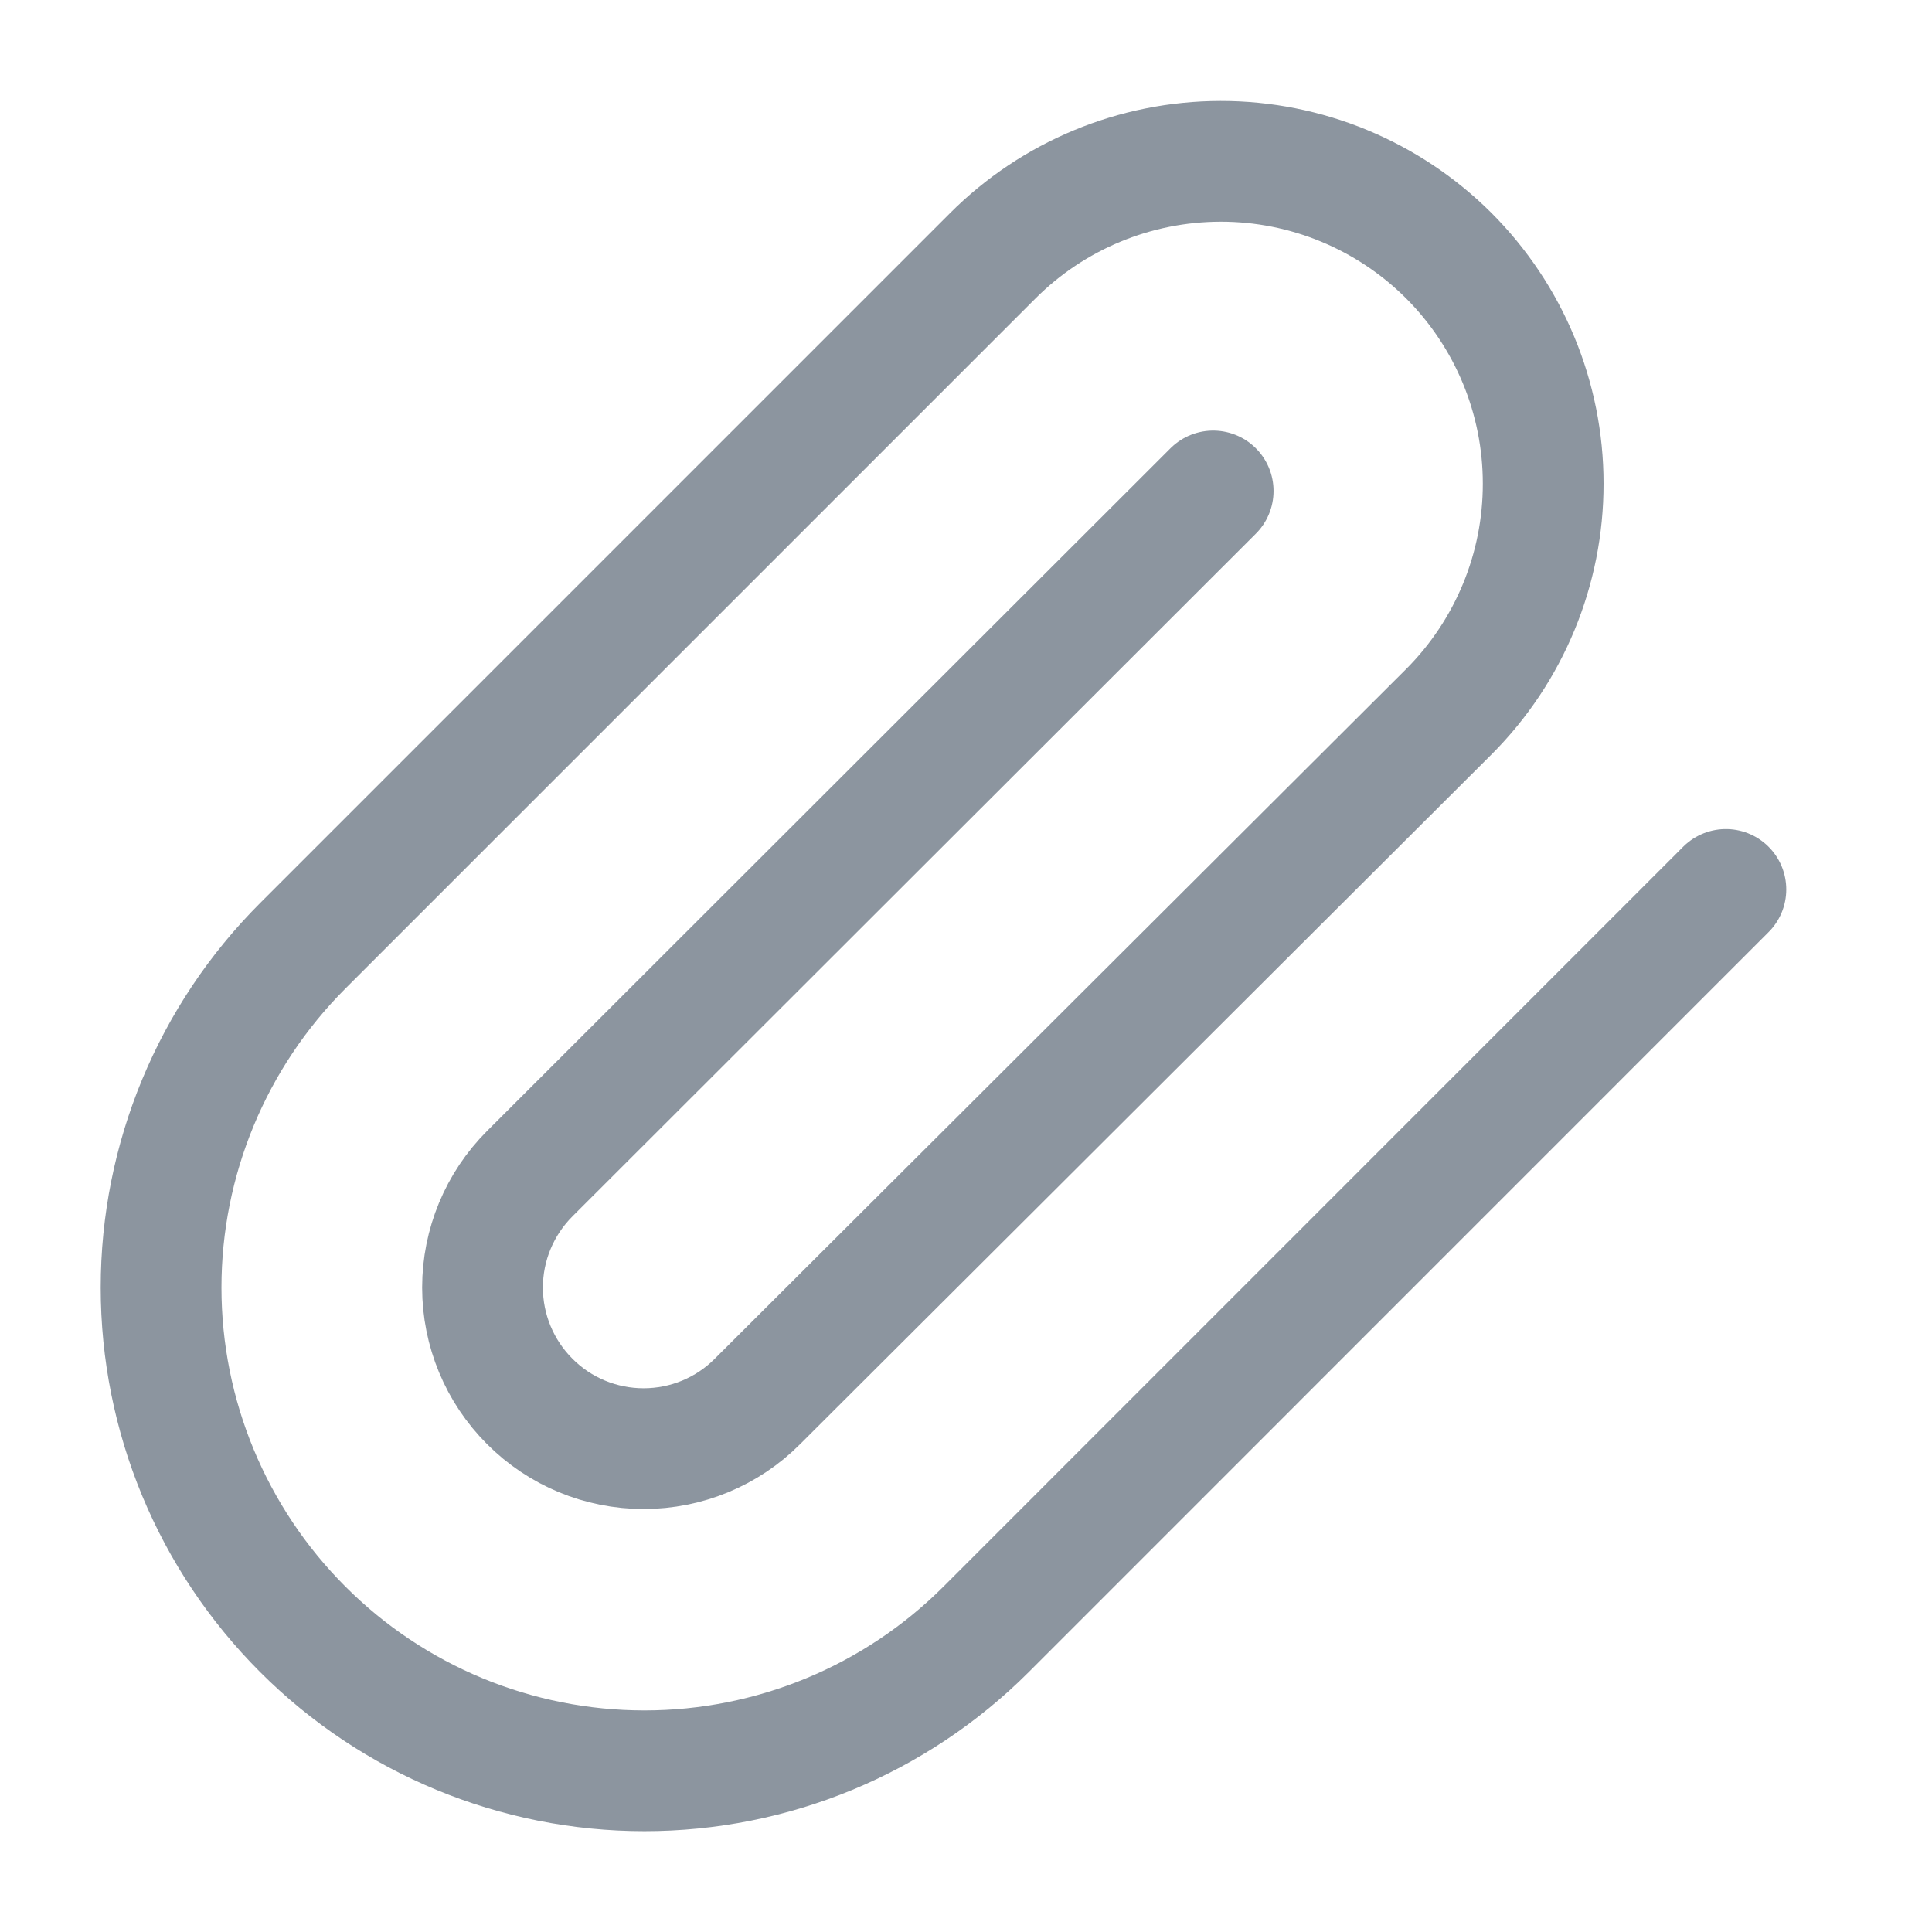 <svg width="16" height="16" viewBox="0 0 16 16" fill="none" xmlns="http://www.w3.org/2000/svg">
<g id="paperclip">
<path id="Vector" d="M14.293 7.366L8.167 13.493C7.416 14.244 6.398 14.665 5.337 14.665C4.275 14.665 3.257 14.244 2.507 13.493C1.756 12.742 1.334 11.725 1.334 10.663C1.334 9.602 1.756 8.584 2.507 7.833L8.22 2.12C8.72 1.619 9.399 1.337 10.108 1.336C10.816 1.335 11.495 1.616 11.997 2.116C12.498 2.617 12.78 3.296 12.78 4.004C12.781 4.712 12.5 5.392 12 5.893L6.273 11.606C6.023 11.857 5.684 11.997 5.33 11.997C4.976 11.997 4.637 11.857 4.387 11.606C4.137 11.356 3.996 11.017 3.996 10.663C3.996 10.309 4.137 9.97 4.387 9.72L10.047 4.066" stroke="#8C959F" stroke-linecap="round" stroke-linejoin="round"/>
</g>
</svg>

